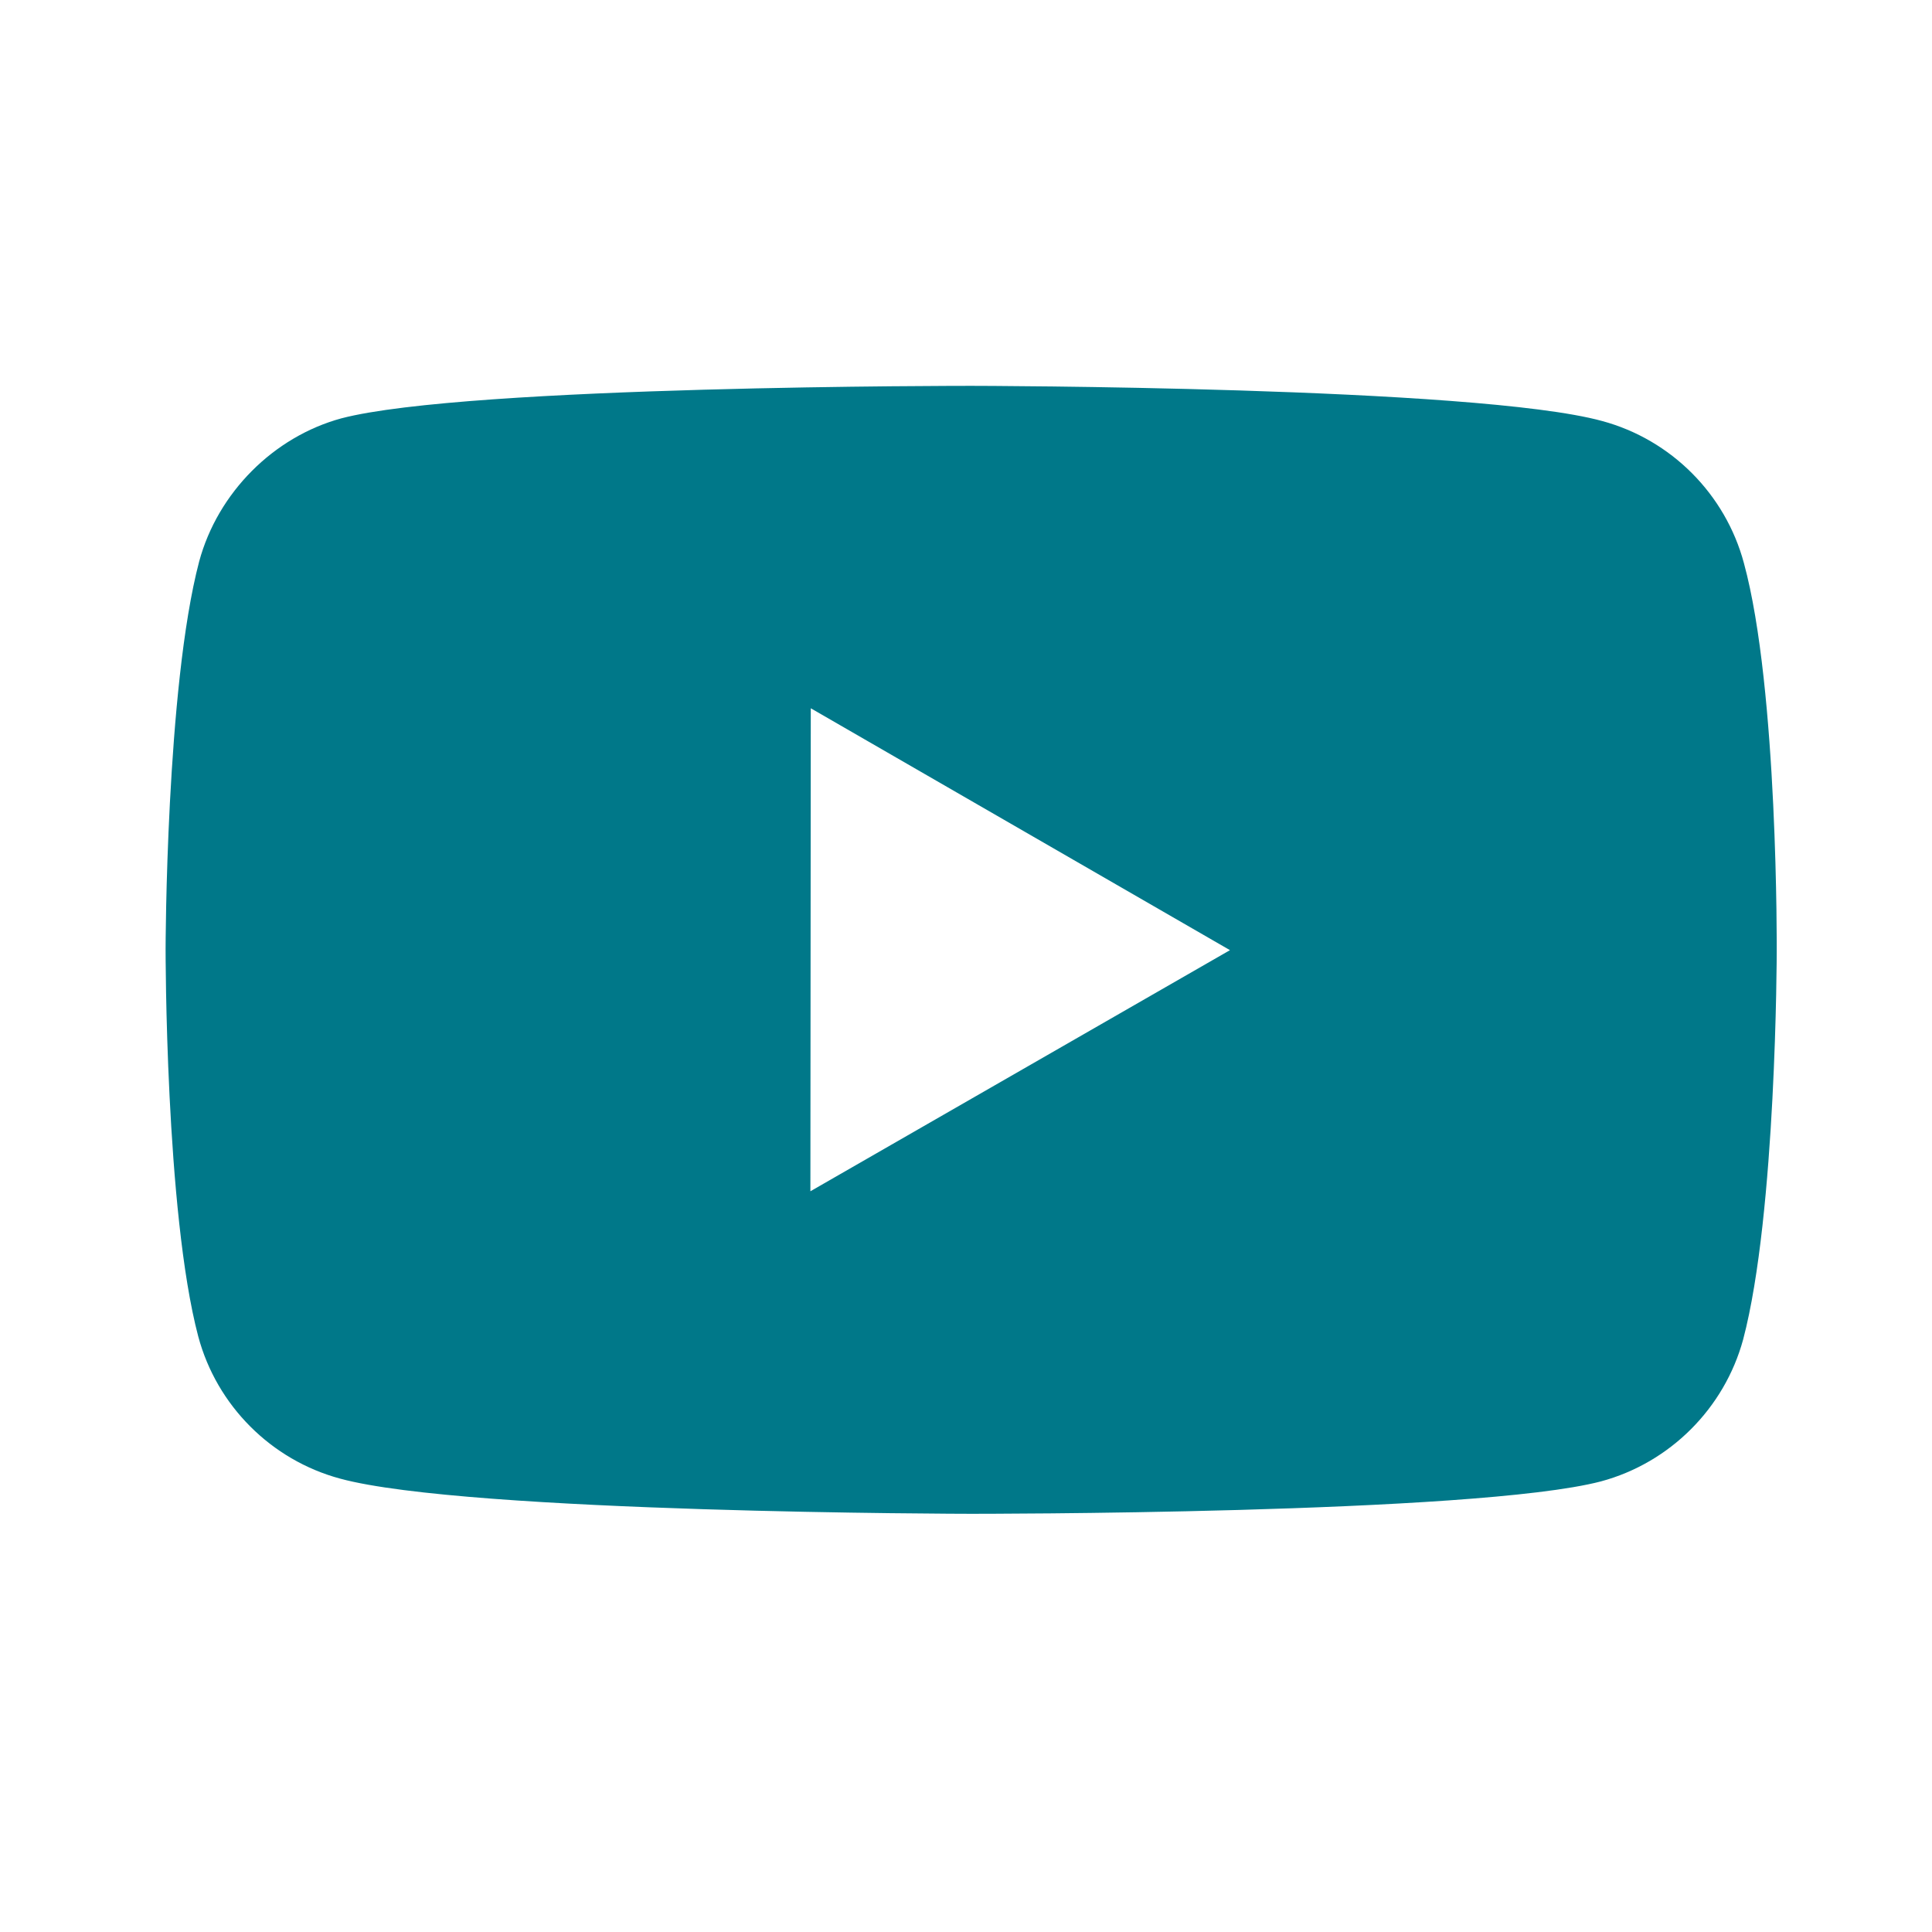 <svg width="35" height="35" viewBox="0 0 35 35" fill="none" xmlns="http://www.w3.org/2000/svg">
<g id="IMAGE">
<path id="Vector" d="M31.593 10.203C31.258 8.951 30.273 7.964 29.024 7.627C26.74 7 17.604 6.99 17.604 6.99C17.604 6.99 8.469 6.98 6.183 7.579C4.958 7.913 3.946 8.922 3.608 10.172C3.006 12.456 3 17.192 3 17.192C3 17.192 2.994 21.953 3.592 24.213C3.927 25.463 4.912 26.45 6.163 26.787C8.47 27.414 17.582 27.424 17.582 27.424C17.582 27.424 26.718 27.434 29.002 26.837C30.25 26.501 31.239 25.515 31.579 24.265C32.182 21.983 32.187 17.248 32.187 17.248C32.187 17.248 32.216 12.486 31.593 10.203ZM14.681 21.581L14.688 12.831L22.282 17.213L14.681 21.581Z" fill="#007889"/>
</g>
</svg>
